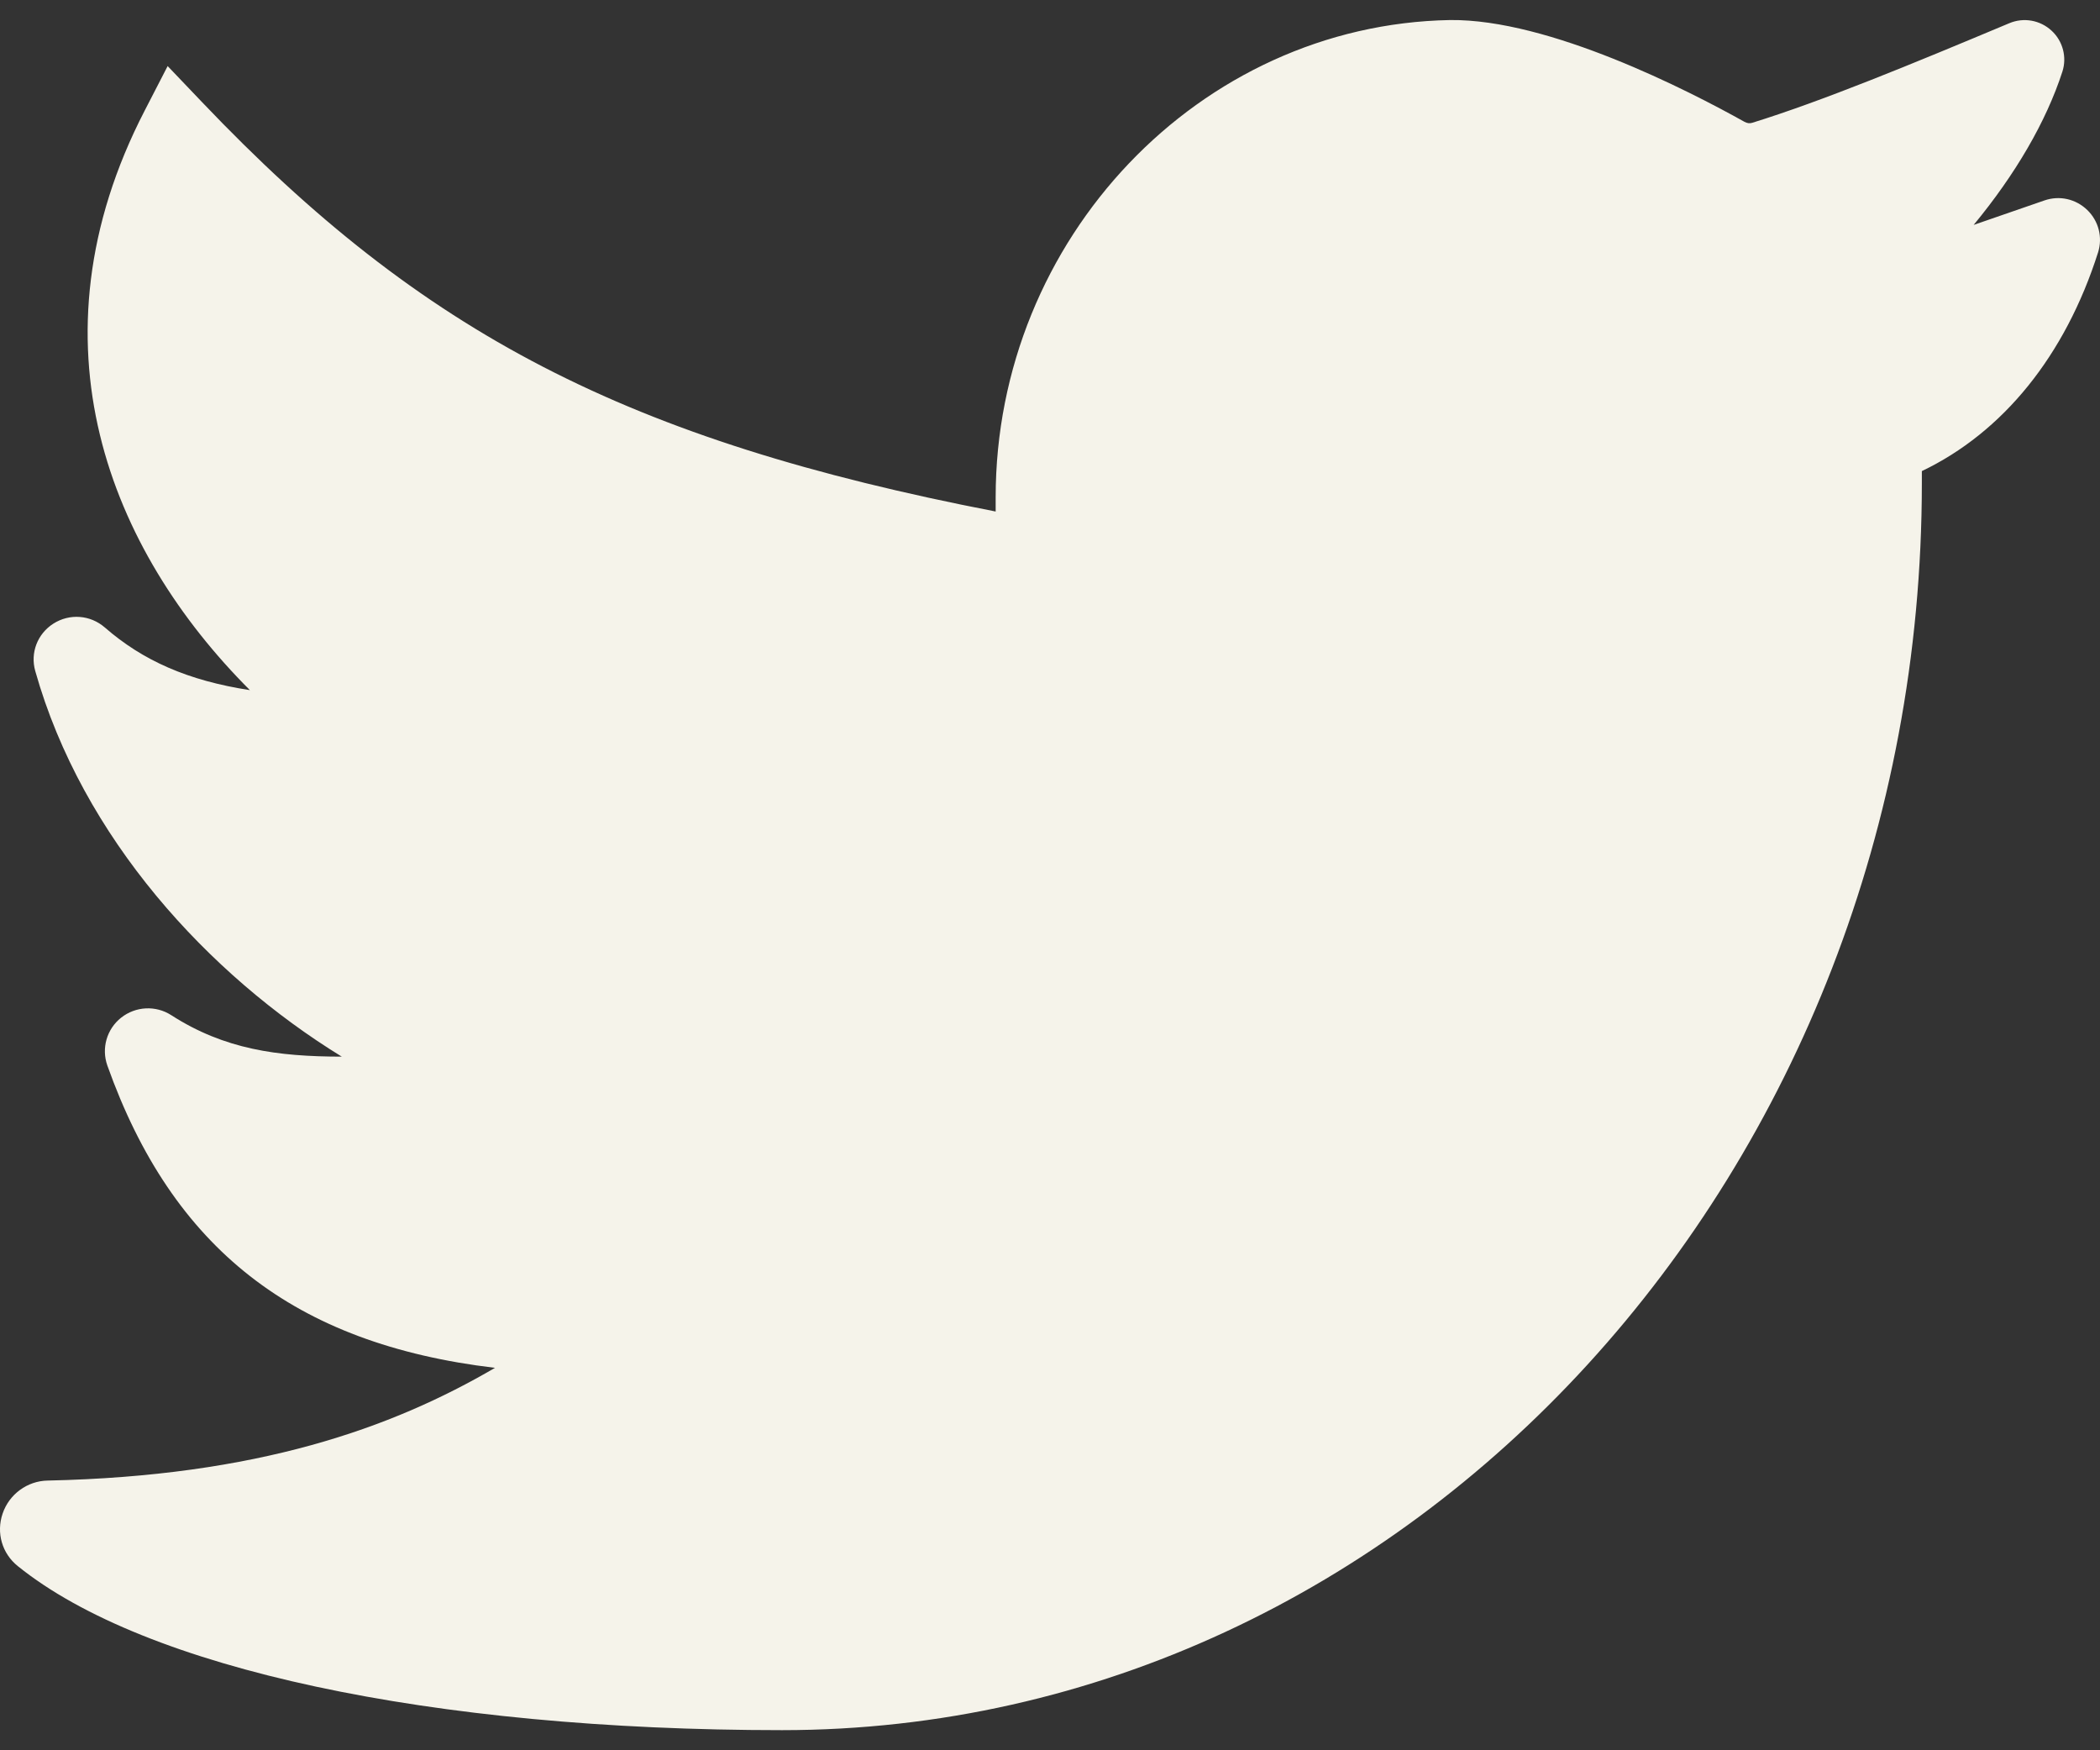 <svg width="24" height="20" viewBox="0 0 24 20" fill="none" xmlns="http://www.w3.org/2000/svg">
<rect x="0" y="0" width="24" height="20" fill="#333333" stroke="none"/>
<path d="M23.855 2.4C23.724 2.273 23.537 2.231 23.366 2.29L22.556 2.57C23.033 1.993 23.385 1.39 23.57 0.819C23.624 0.652 23.575 0.468 23.446 0.35C23.316 0.23 23.128 0.196 22.964 0.265C21.829 0.741 20.825 1.155 20.026 1.403C19.996 1.413 19.966 1.408 19.935 1.391C19.298 1.035 17.704 0.216 16.572 0.229C13.709 0.281 11.379 2.728 11.379 5.683V5.845C7.163 5.028 4.833 3.816 2.311 1.169L1.916 0.755L1.654 1.263C0.285 3.912 1.256 6.286 2.856 7.886C2.147 7.777 1.632 7.548 1.198 7.17C1.032 7.026 0.796 7.008 0.61 7.126C0.427 7.243 0.344 7.461 0.403 7.668C0.941 9.574 2.384 11.139 3.906 12.074C3.171 12.073 2.565 11.991 1.957 11.6C1.78 11.486 1.549 11.498 1.384 11.629C1.22 11.759 1.157 11.979 1.227 12.176C1.969 14.26 3.357 15.357 5.657 15.63C4.474 16.321 2.94 16.867 0.545 16.918C0.312 16.922 0.105 17.074 0.03 17.295C-0.045 17.515 0.023 17.751 0.204 17.896C1.659 19.069 4.924 19.77 8.937 19.77C16.12 19.77 21.964 13.378 21.964 5.521V5.383C22.893 4.939 23.603 4.062 23.978 2.884C24.032 2.712 23.985 2.526 23.855 2.4Z" fill="#F5F3EA"/>
</svg>
